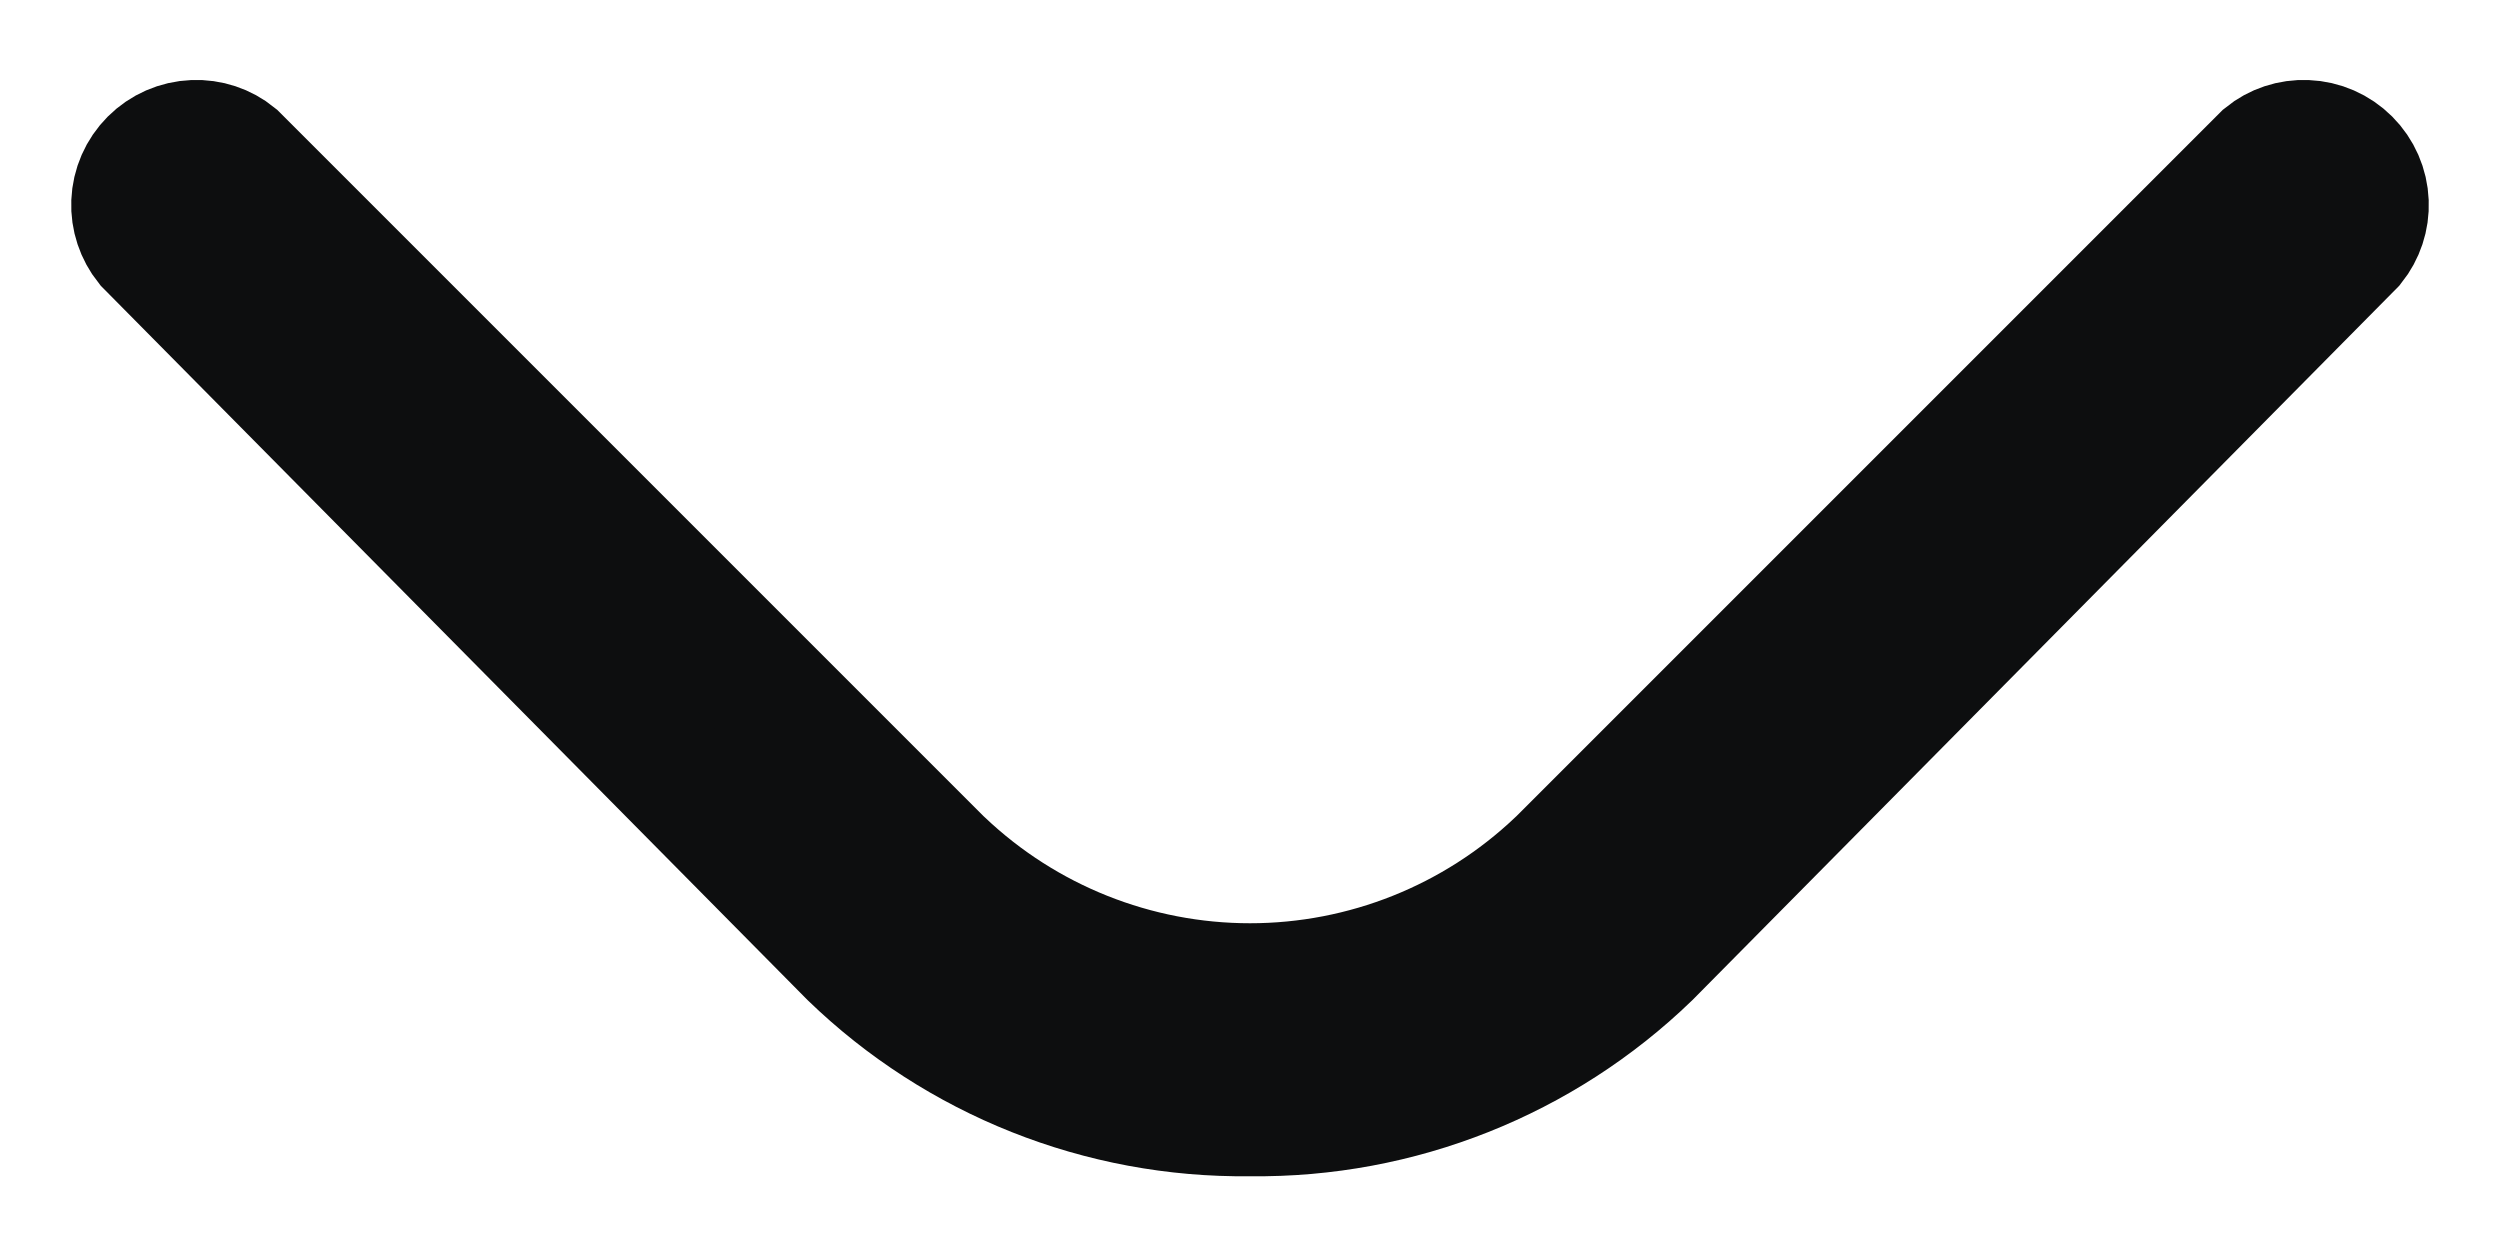 <svg width="20" height="10" viewBox="0 0 20 10" fill="none" xmlns="http://www.w3.org/2000/svg">
<path d="M10.006 8.91L10.006 8.91L9.994 8.91C8.808 8.924 7.664 8.469 6.812 7.645L1.18 1.953C1.105 1.859 1.065 1.741 1.07 1.62C1.075 1.494 1.127 1.375 1.216 1.286C1.305 1.197 1.424 1.145 1.55 1.14C1.671 1.135 1.789 1.174 1.882 1.25L7.526 6.894L7.526 6.894L7.536 6.903C8.201 7.534 9.083 7.886 10 7.886C10.917 7.886 11.799 7.534 12.464 6.903L12.464 6.903L12.474 6.894L18.118 1.25C18.211 1.174 18.329 1.135 18.45 1.14C18.576 1.145 18.695 1.197 18.784 1.286C18.873 1.375 18.925 1.494 18.93 1.62C18.935 1.741 18.895 1.859 18.82 1.953L13.188 7.645C12.336 8.469 11.192 8.924 10.006 8.91Z" fill="#0D0E0F" stroke="#0D0E0F"/>
</svg>
